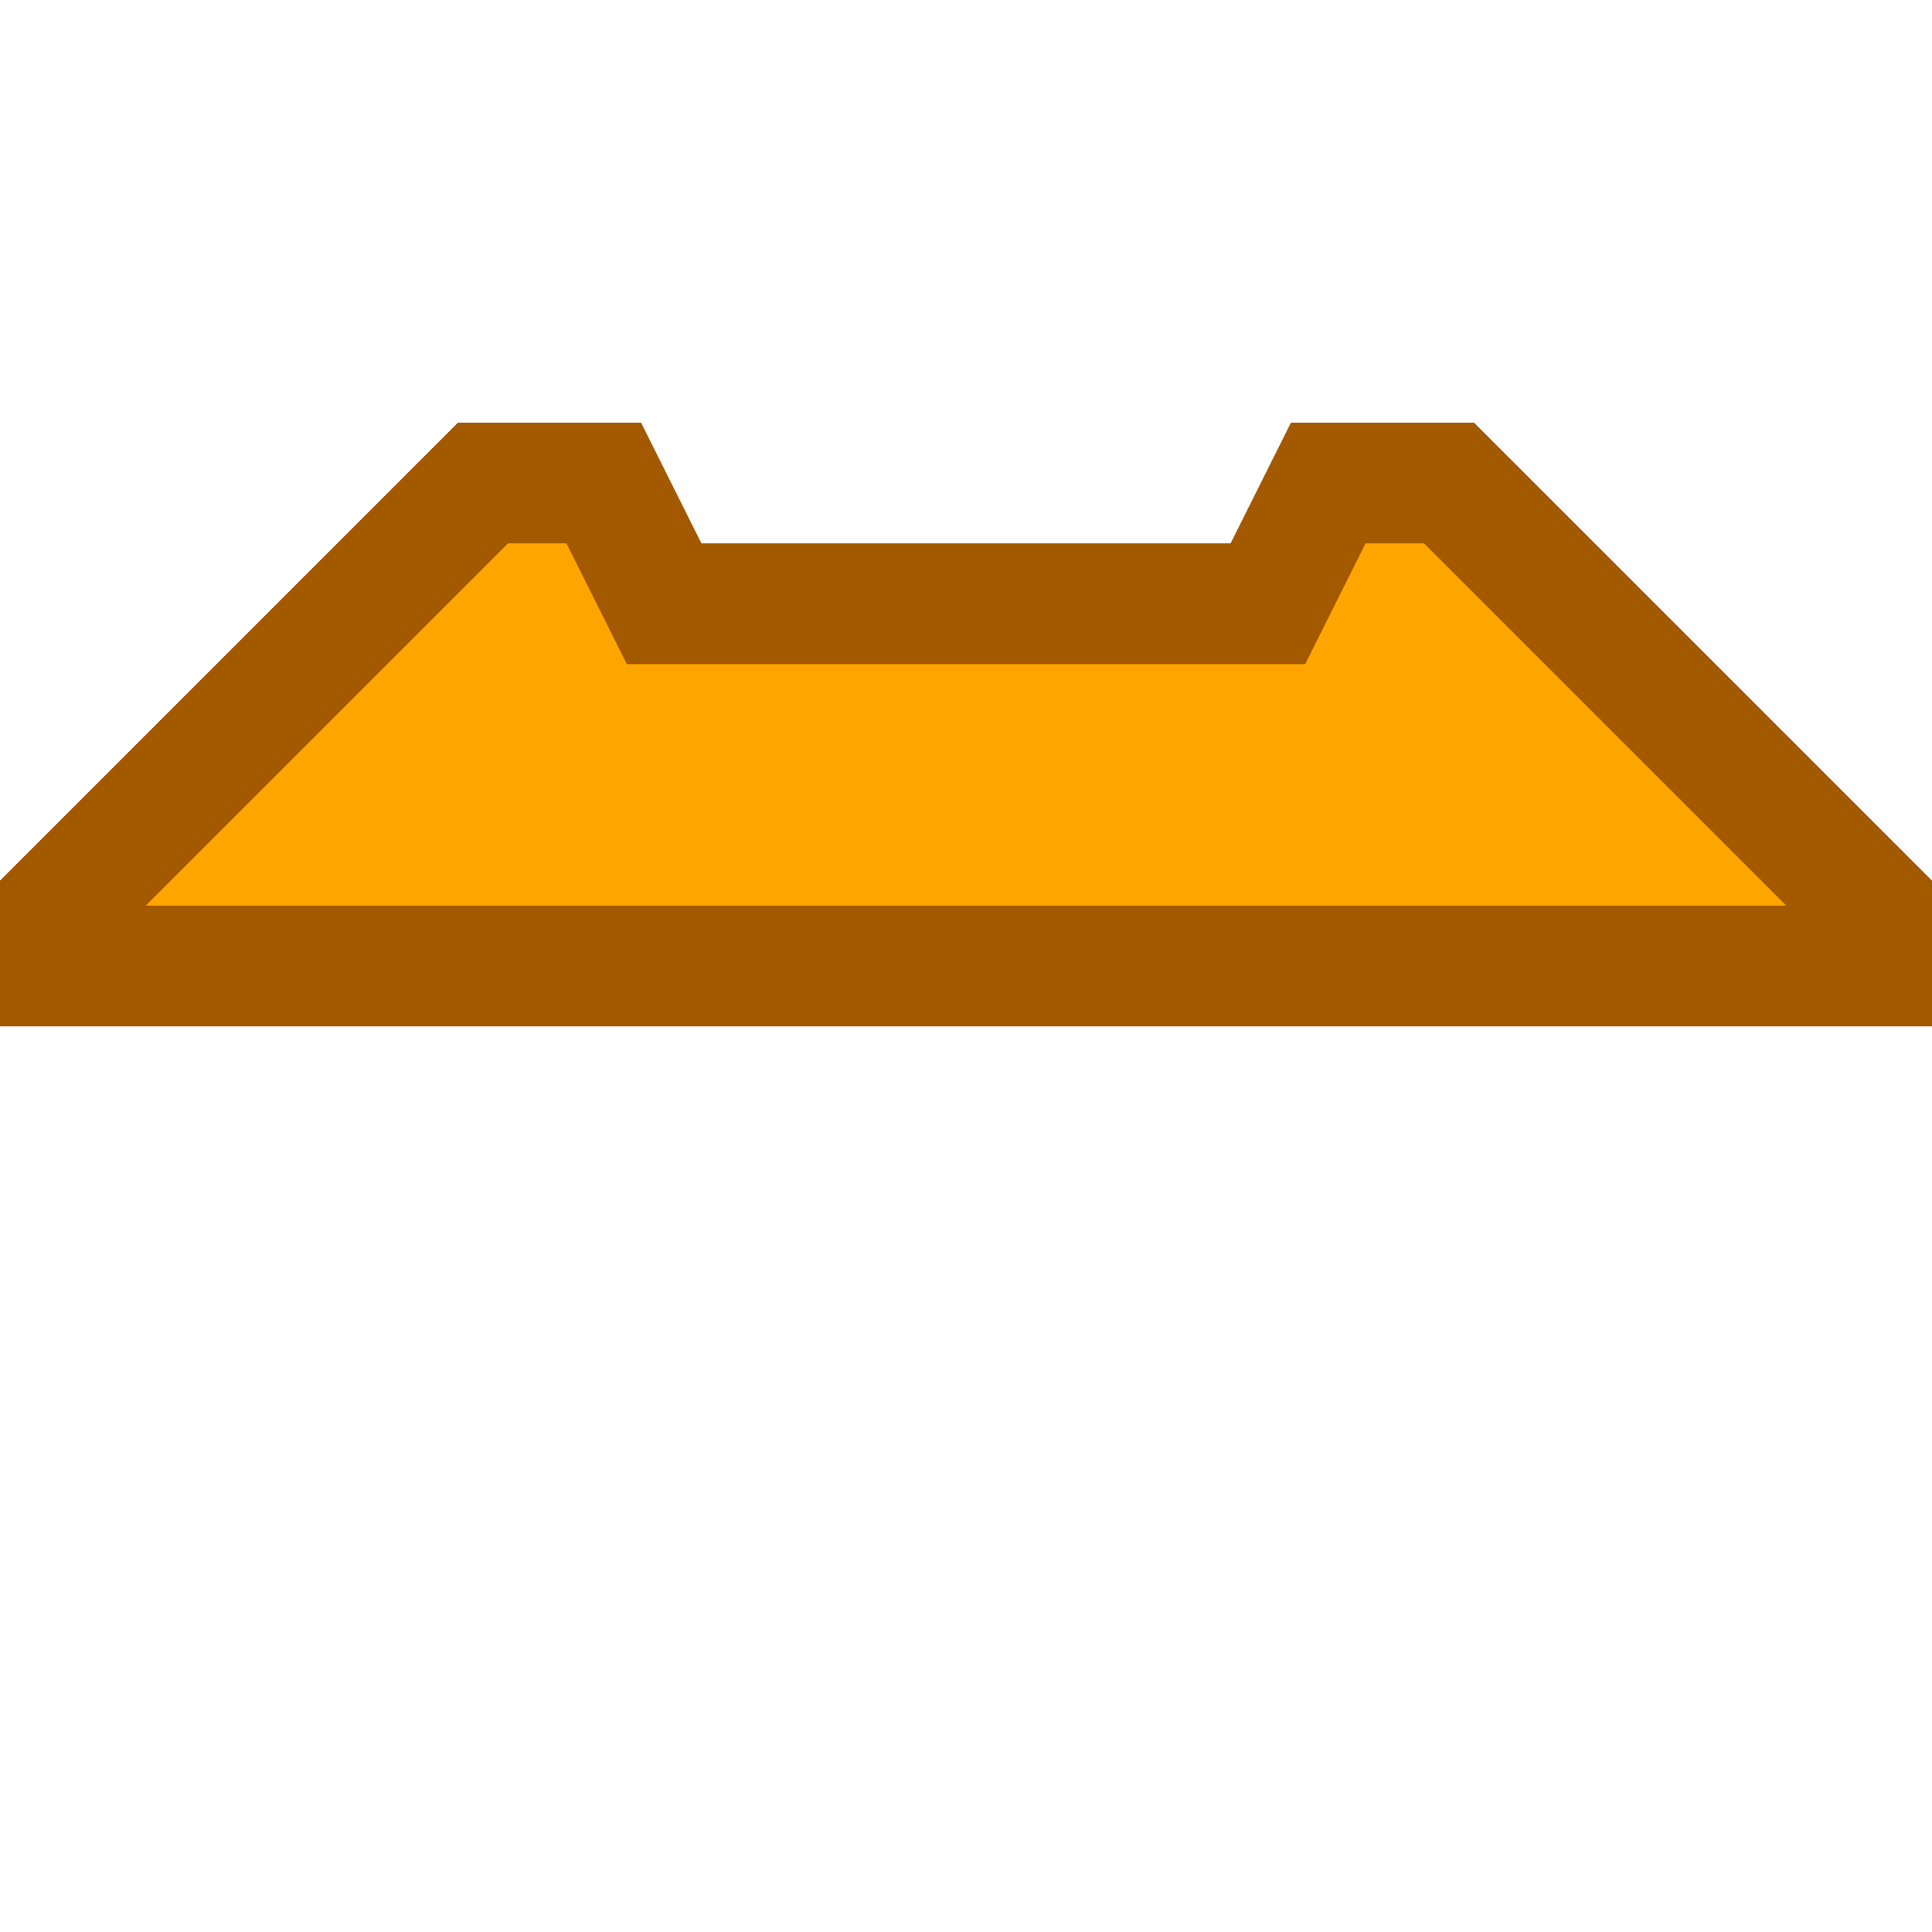 <svg xmlns="http://www.w3.org/2000/svg" width="64" height="64">
    <style>
        polygon#base {
            fill: orange;
            stroke: #a25900;
            stroke-width: 4px;
        }
    </style>
    <polygon id="base" points="
        0,32
        16,16
        20,16
        22,20
        42,20
        44,16
        48,16
        64,32
    " />
</svg>